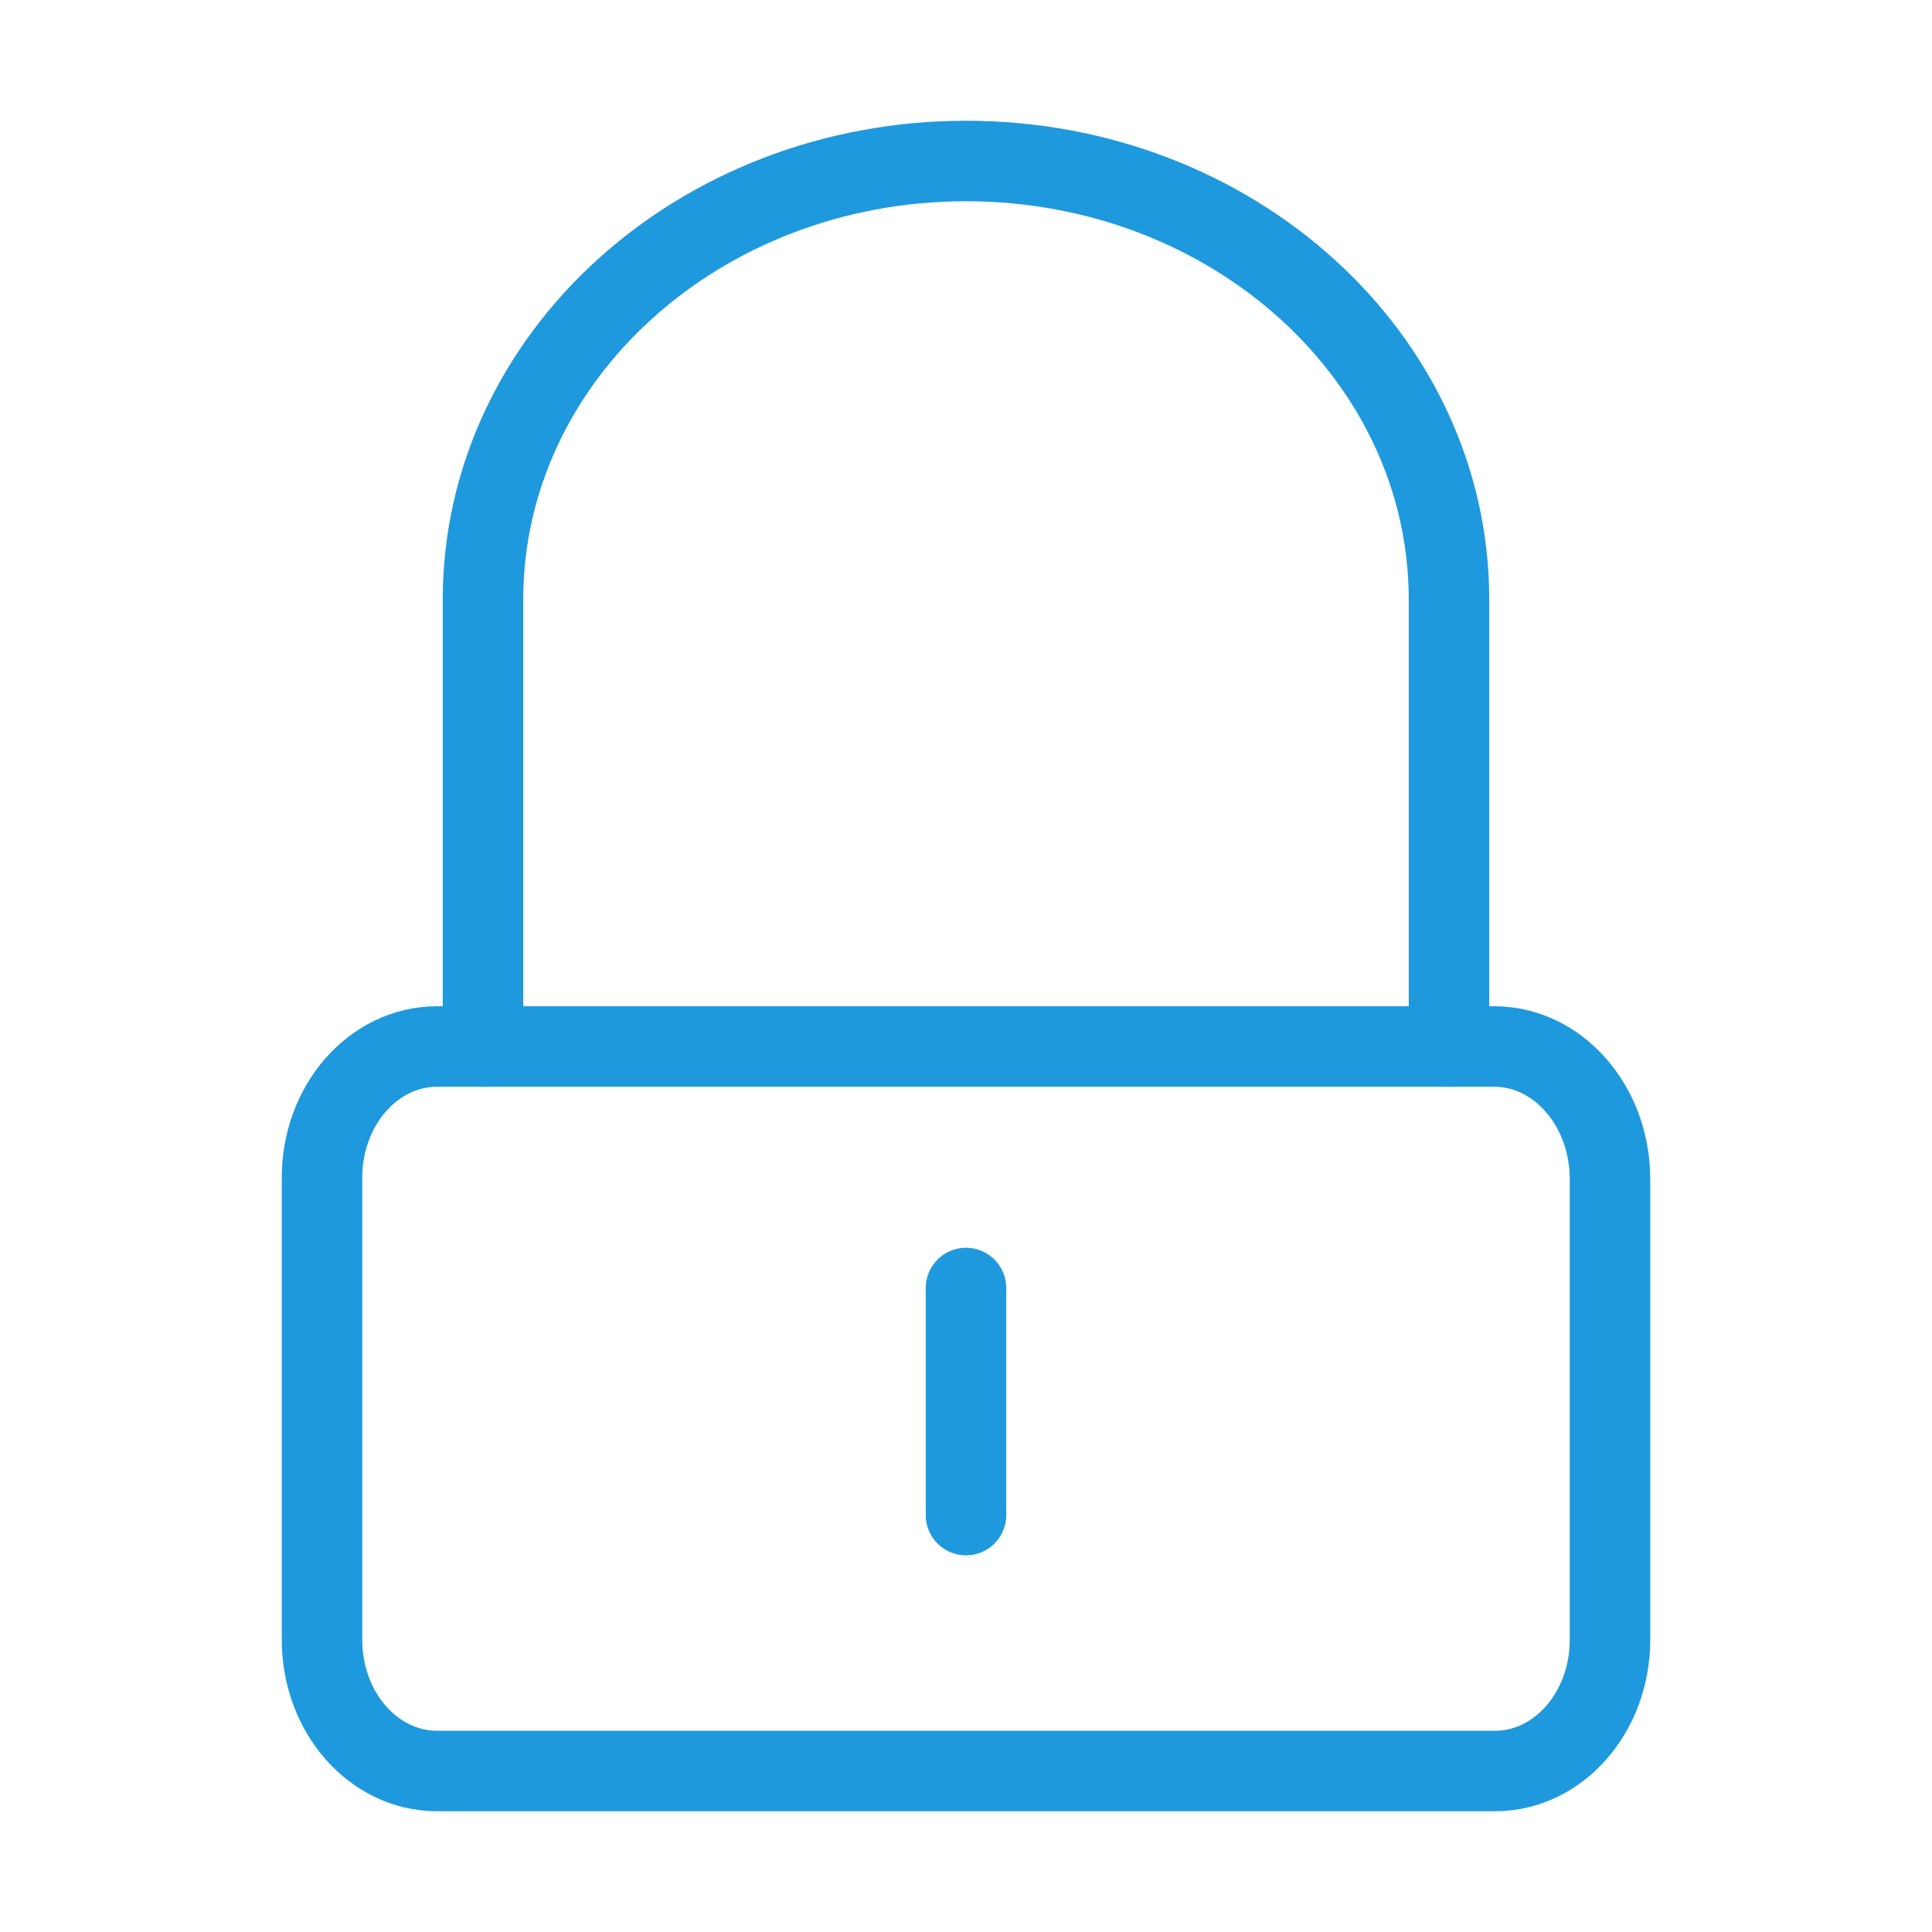 <svg width="24" height="24" viewBox="0 0 24 24" fill="none" xmlns="http://www.w3.org/2000/svg">
<path d="M18.562 13H5.429C4.639 13 4 13.729 4 14.63V20.369C4 21.271 4.639 22 5.429 22H18.571C19.361 22 20 21.271 20 20.369V14.63C19.991 13.729 19.351 13 18.562 13Z" stroke="#1F99DE" stroke-miterlimit="10" stroke-linecap="round" stroke-linejoin="round"/>
<path d="M18 13V7.448C18 4.439 15.315 2 12 2C8.685 2 6 4.439 6 7.448V13" stroke="#1F99DE" stroke-miterlimit="10" stroke-linecap="round" stroke-linejoin="round"/>
<path d="M12 16V18.821" stroke="#1F99DE" stroke-miterlimit="10" stroke-linecap="round" stroke-linejoin="round"/>
</svg>
